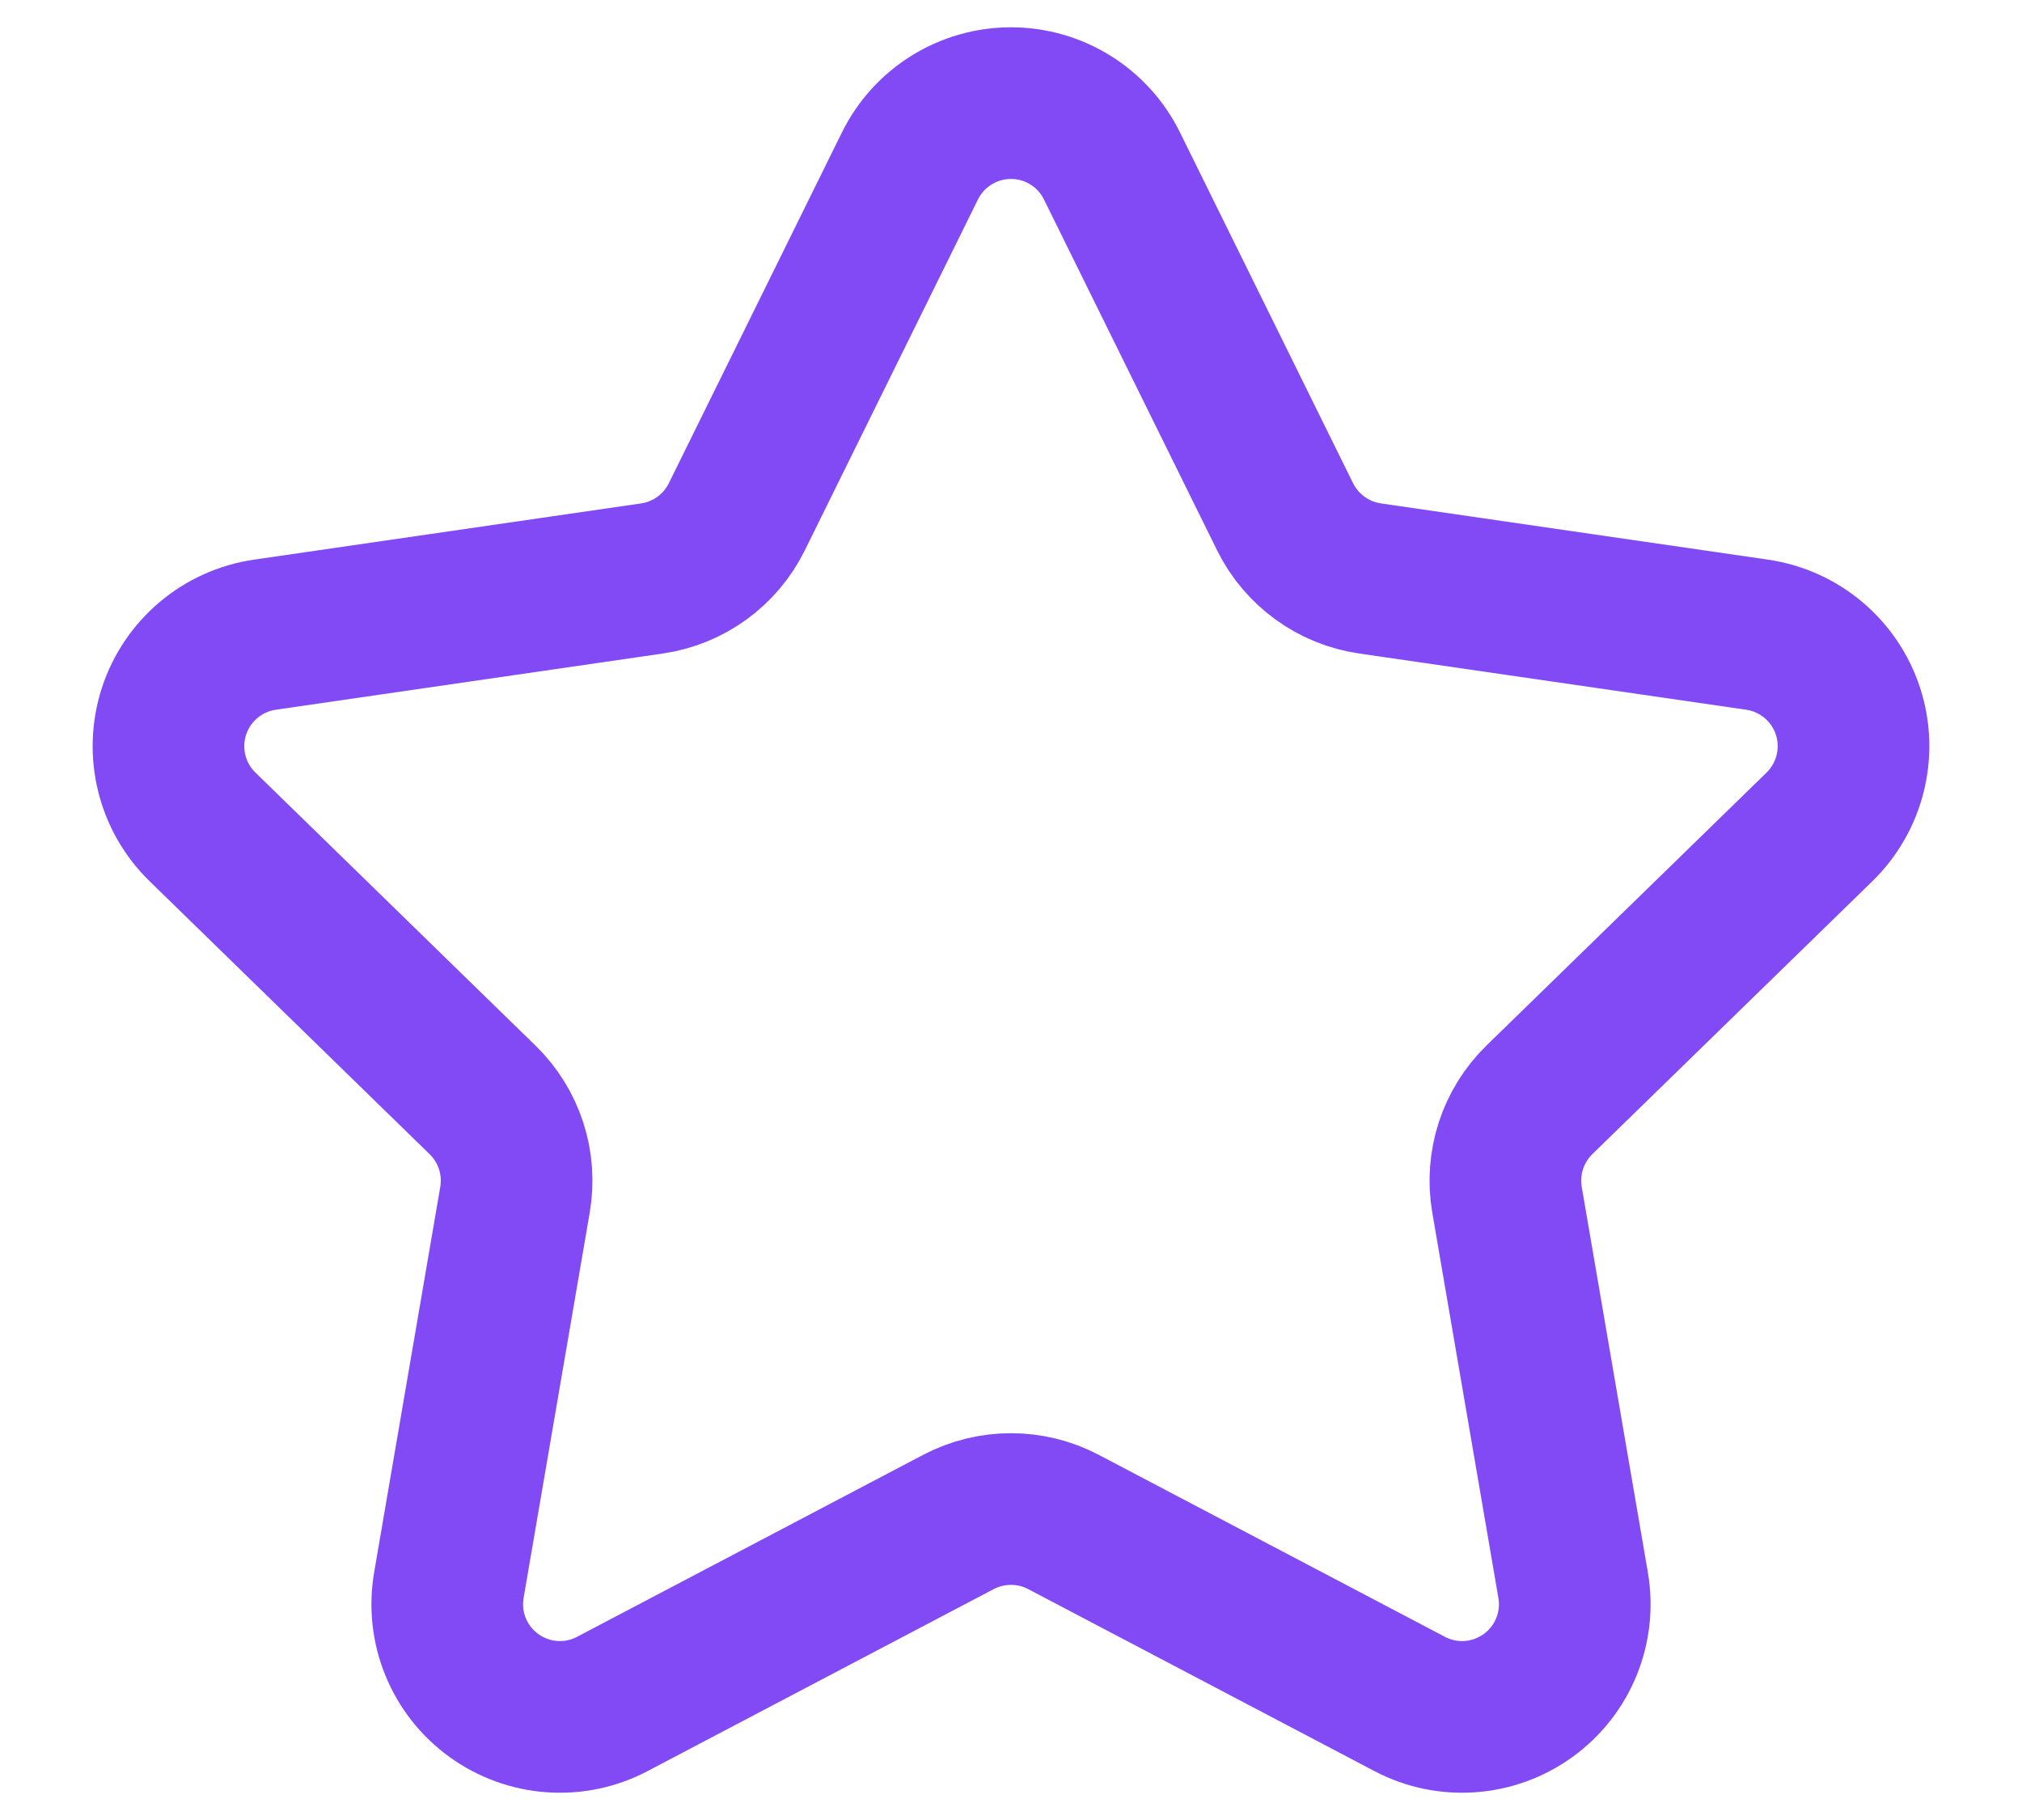 <svg xmlns="http://www.w3.org/2000/svg" width="20" height="18" viewBox="0 0 20 18" fill="none">
  <path d="M9 1.642C9.188 1.261 9.575 1.02 10 1.02C10.424 1.02 10.812 1.261 10.999 1.642C11.605 2.869 12.332 4.342 12.711 5.111C12.874 5.44 13.188 5.668 13.551 5.721C14.399 5.844 16.024 6.08 17.379 6.277C17.799 6.338 18.148 6.632 18.279 7.035C18.41 7.439 18.3 7.882 17.997 8.178C17.017 9.133 15.84 10.28 15.226 10.878C14.964 11.134 14.844 11.503 14.906 11.865C15.051 12.71 15.329 14.328 15.56 15.677C15.632 16.096 15.46 16.518 15.117 16.767C14.773 17.017 14.318 17.05 13.943 16.852C12.731 16.215 11.277 15.451 10.518 15.052C10.194 14.882 9.806 14.882 9.481 15.052C8.722 15.451 7.269 16.215 6.057 16.852C5.682 17.05 5.227 17.017 4.883 16.767C4.54 16.518 4.368 16.096 4.44 15.677C4.671 14.328 4.949 12.71 5.094 11.865C5.156 11.503 5.036 11.134 4.773 10.878C4.16 10.28 2.983 9.133 2.003 8.178C1.699 7.882 1.59 7.439 1.721 7.035C1.852 6.632 2.201 6.338 2.621 6.277C3.975 6.08 5.601 5.844 6.449 5.721C6.812 5.668 7.126 5.44 7.288 5.111C7.668 4.342 8.394 2.869 9 1.642Z" stroke="#814AF5" stroke-width="1.5" stroke-miterlimit="10" stroke-linecap="round" stroke-linejoin="round"/>
</svg>